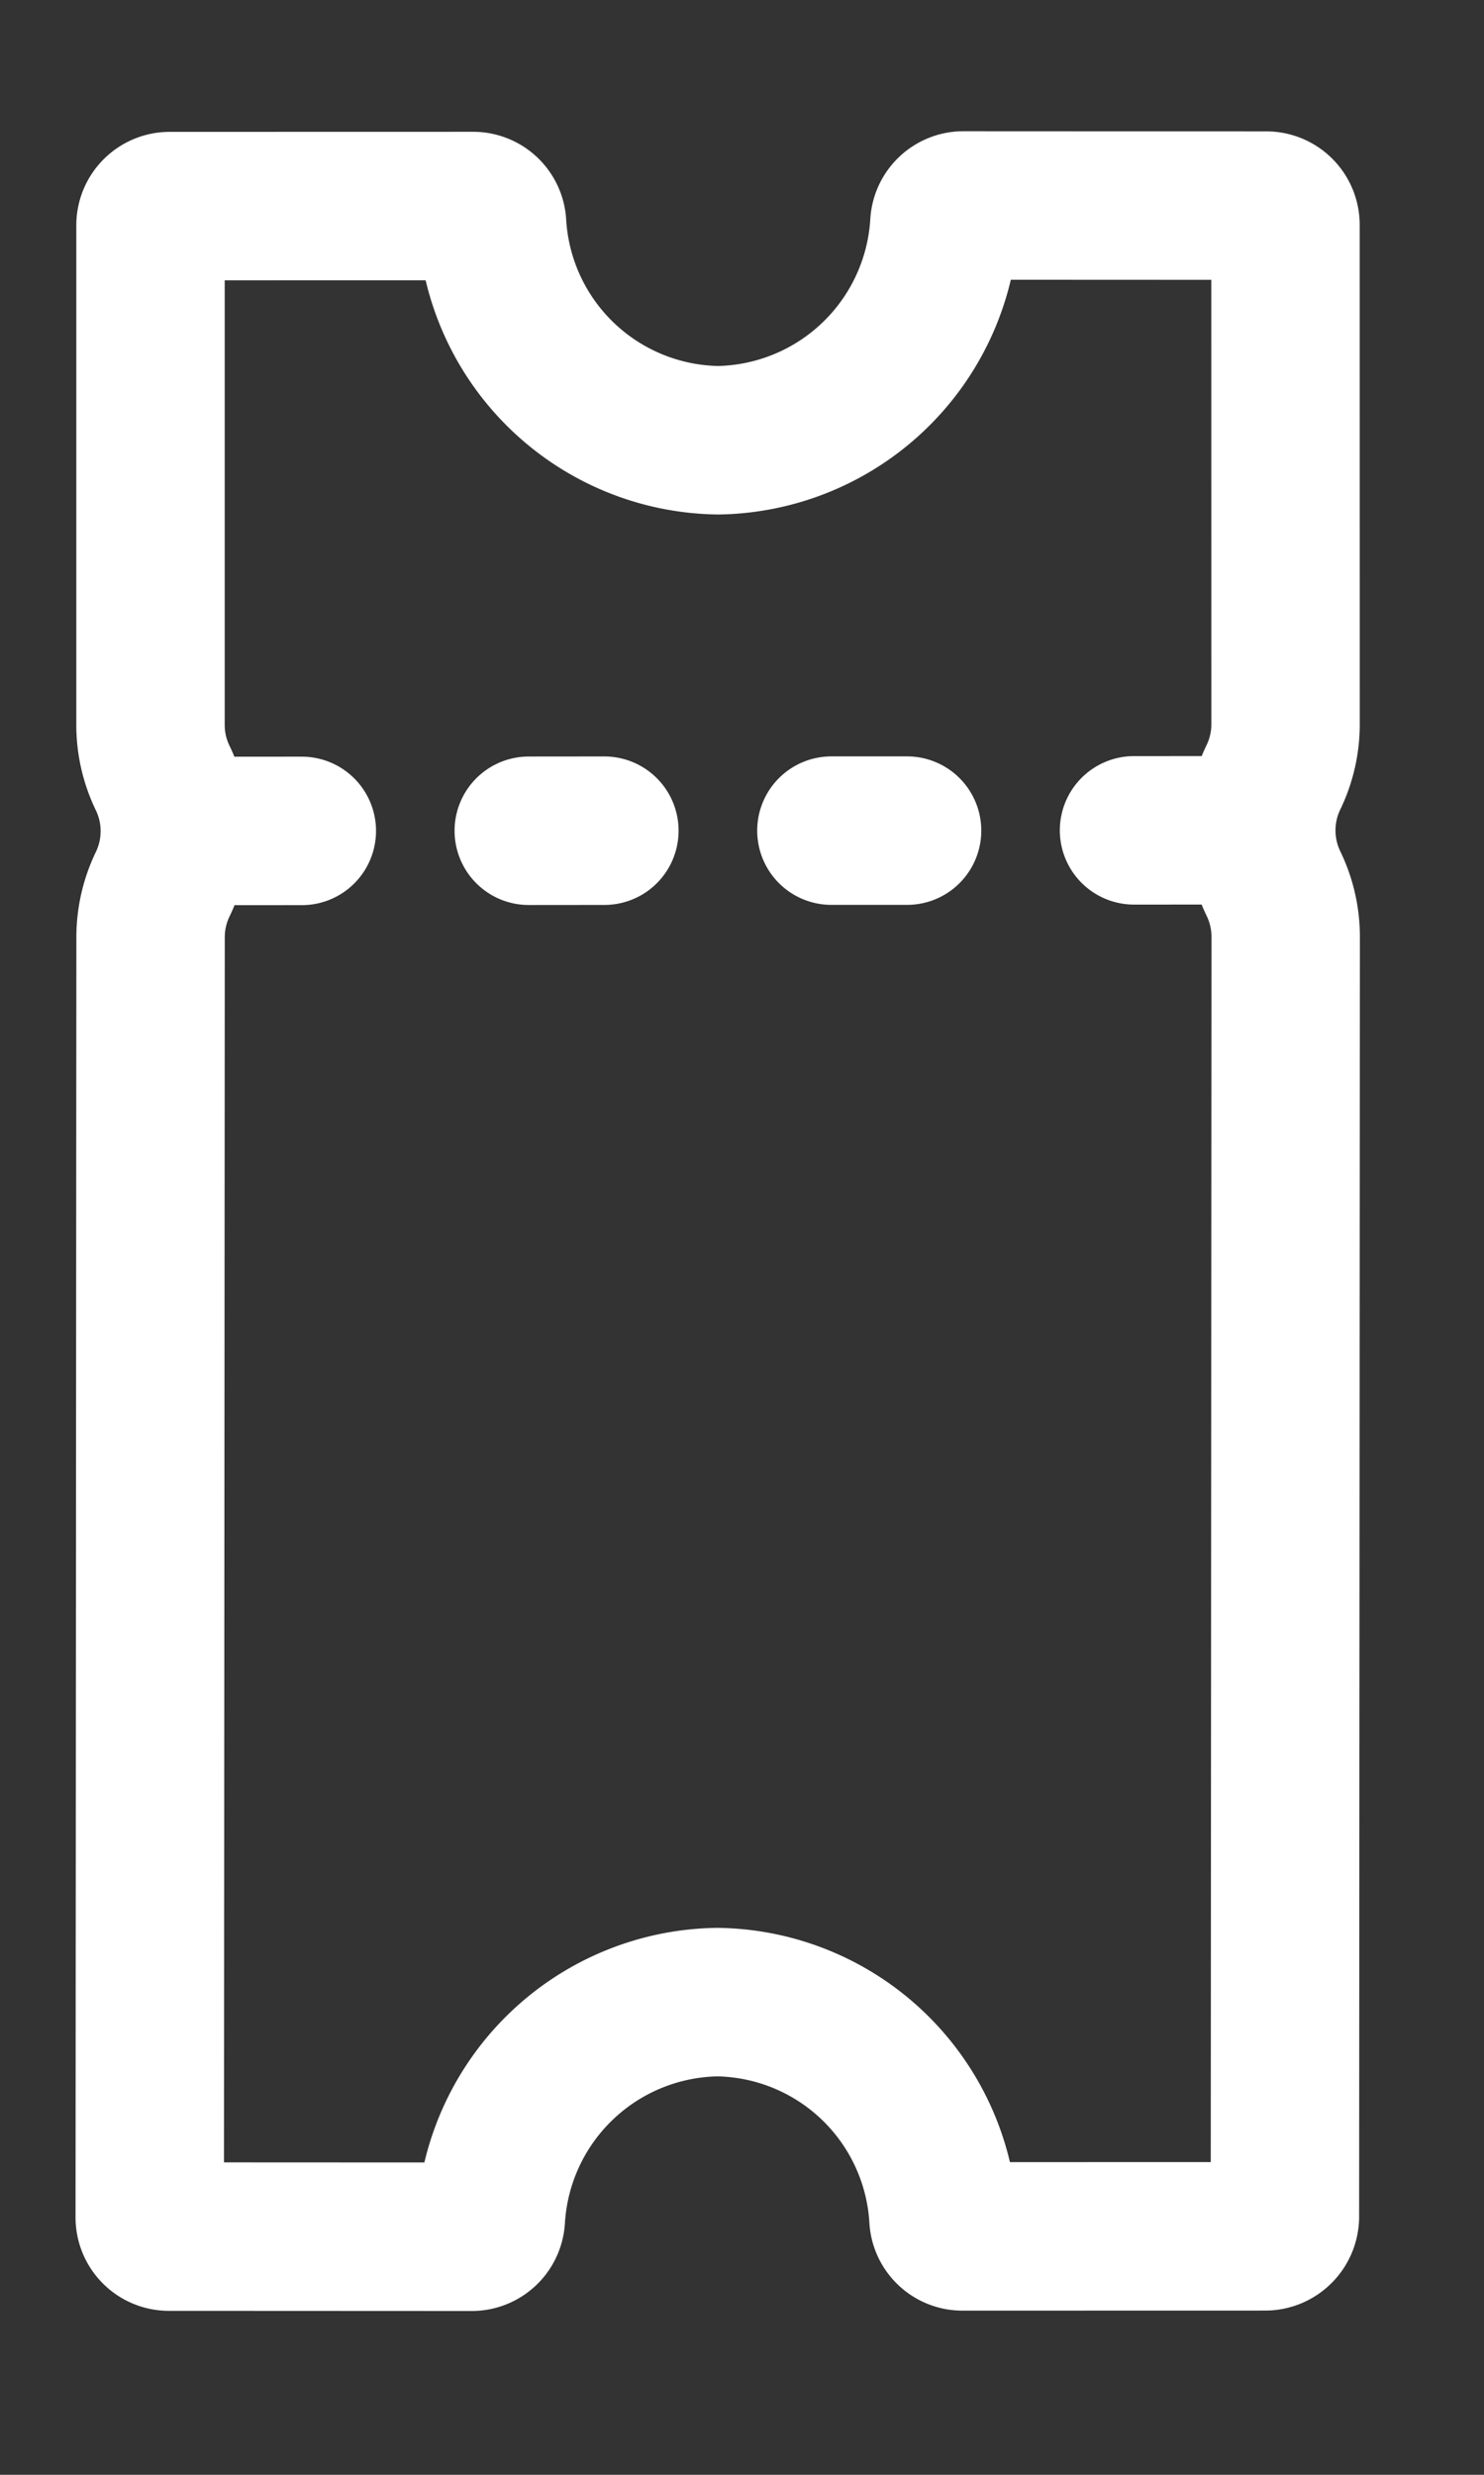 <svg xmlns="http://www.w3.org/2000/svg" xmlns:xlink="http://www.w3.org/1999/xlink" width="15" height="25" viewBox="0 0 15 25">
  <rect x="0" y="0" width="15" height="25" fill="#333333" stroke="none"/>
  <defs>
    <clipPath id="clip-path">
      <rect id="Rectangle_17549" data-name="Rectangle 17549" width="15" height="25" transform="translate(4.865 -1)" fill="#fff" stroke="#707070" stroke-width="1.5"/>
    </clipPath>
  </defs>
  <g id="_4" data-name="4" transform="translate(-4.865 1)" clip-path="url(#clip-path)">
    <g id="_9035524_ticket_outline_icon" data-name="9035524_ticket_outline_icon" transform="translate(-3.76 11.345) rotate(-45)">
      <path id="Path_8664" data-name="Path 8664" d="M16.817,5.648a2.322,2.322,0,0,1-.071-3.162.192.192,0,0,0-.007-.262L14.569.055a.194.194,0,0,0-.275,0L10.726,3.623a1.228,1.228,0,0,0-.292.465h0a1.234,1.234,0,0,1-.758.76h0a1.234,1.234,0,0,0-.466.292L.059,14.279a.194.194,0,0,0,0,.274L2.224,16.72a.193.193,0,0,0,.263.007,2.328,2.328,0,0,1,3.166.07,2.322,2.322,0,0,1,.071,3.163.192.192,0,0,0,.007.262L7.9,22.39a.2.2,0,0,0,.275,0l9.151-9.14a1.232,1.232,0,0,0,.292-.466h0a1.234,1.234,0,0,1,.758-.76h0a1.23,1.23,0,0,0,.466-.292L22.41,8.163a.194.194,0,0,0,0-.274L20.245,5.722a.193.193,0,0,0-.263-.007A2.329,2.329,0,0,1,16.817,5.648Z" transform="translate(0 0)" fill="none" stroke="#fff" stroke-miterlimit="10" stroke-width="1.5"/>
      <line id="Line_49" data-name="Line 49" x1="0.812" y1="0.811" transform="translate(10.238 4.651)" fill="none" stroke="#fff" stroke-linecap="round" stroke-miterlimit="10" stroke-width="1.5"/>
      <line id="Line_50" data-name="Line 50" x1="0.541" y1="0.54" transform="translate(12.673 7.083)" fill="none" stroke="#fff" stroke-linecap="round" stroke-miterlimit="10" stroke-width="1.5"/>
      <line id="Line_51" data-name="Line 51" x1="0.541" y1="0.541" transform="translate(14.837 9.245)" fill="none" stroke="#fff" stroke-linecap="round" stroke-miterlimit="10" stroke-width="1.5"/>
      <line id="Line_52" data-name="Line 52" x1="0.812" y1="0.811" transform="translate(17.002 11.406)" fill="none" stroke="#fff" stroke-linecap="round" stroke-miterlimit="10" stroke-width="1.5"/>
    </g>
  </g>
</svg>
